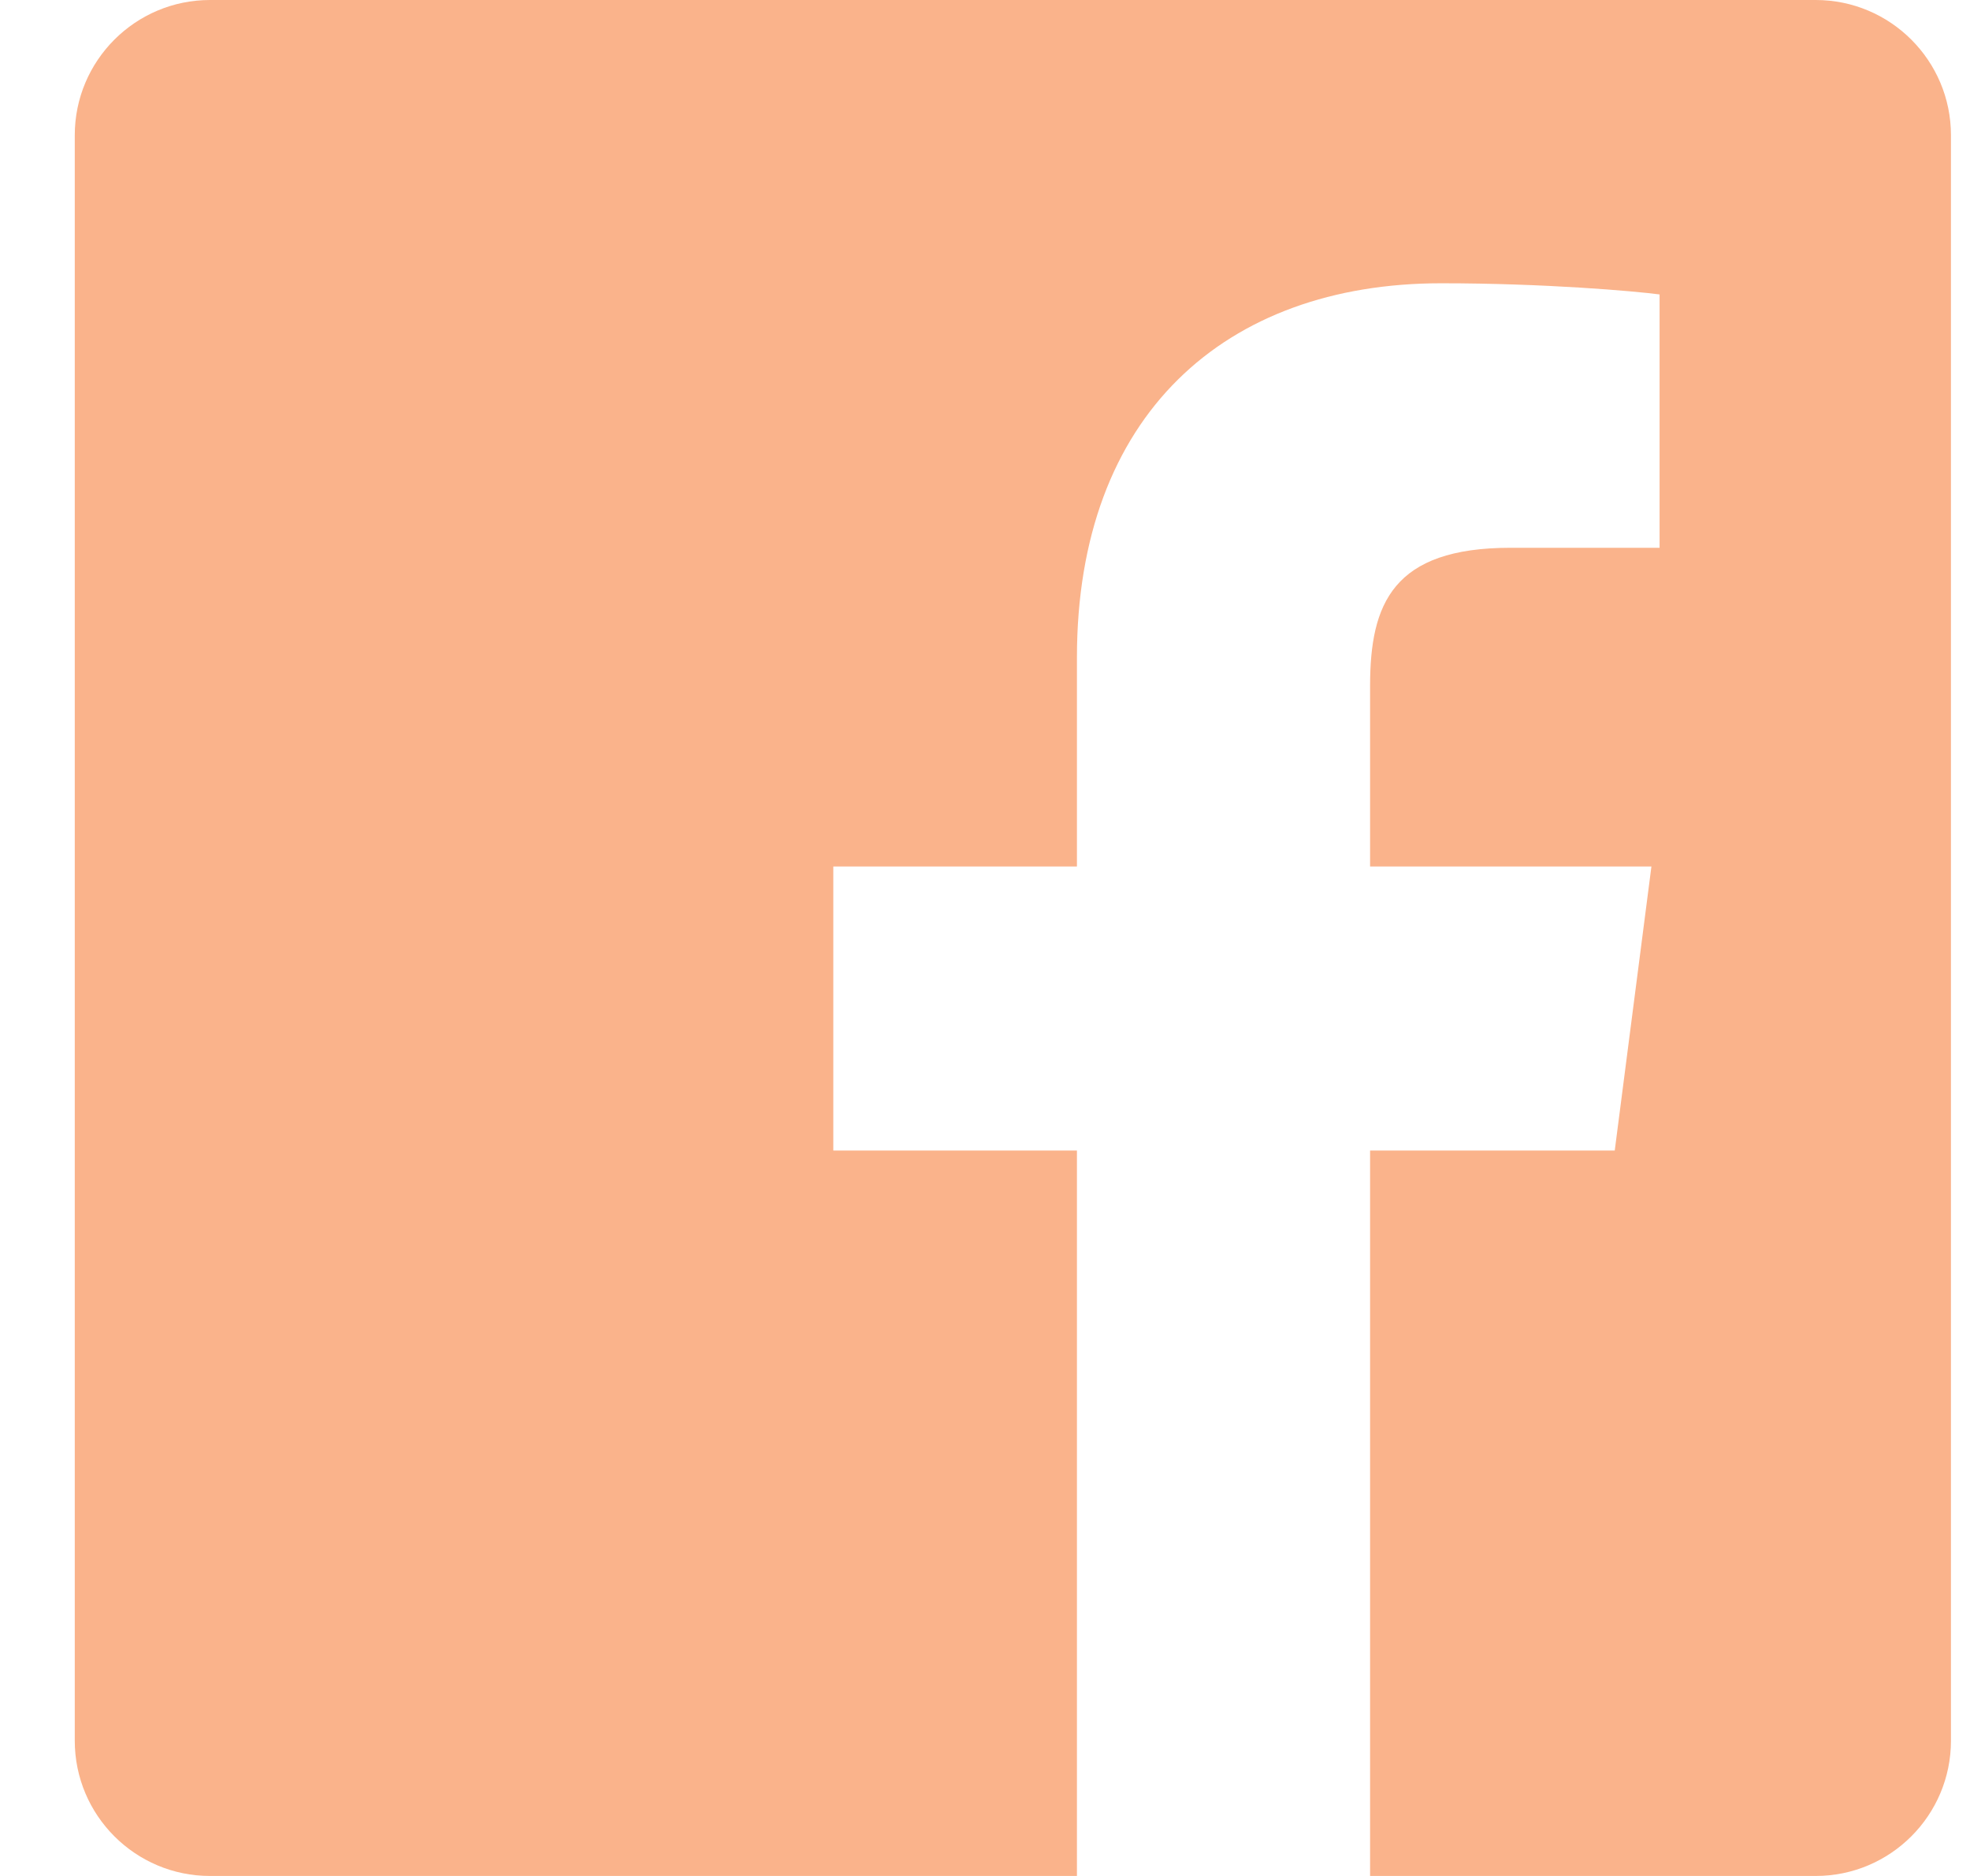 <svg width="21" height="20" viewBox="0 0 21 20" fill="none" xmlns="http://www.w3.org/2000/svg">
<g clip-path="url(#clip0)">
<path d="M19.355 0H2.239C1.443 0 0.797 0.646 0.797 1.442V18.558C0.797 19.354 1.443 20 2.239 20H11.48V12.266H8.883V9.238H11.48V7.01C11.48 4.427 13.058 3.02 15.363 3.02C16.466 3.02 17.415 3.103 17.691 3.139V5.84H16.102C14.848 5.84 14.605 6.436 14.605 7.31V9.238H17.604L17.213 12.266H14.605V20H19.355C20.151 20 20.797 19.354 20.797 18.558V1.442C20.797 0.646 20.151 0 19.355 0V0Z" fill="#FAB38B"/>
</g>
<defs>
<clipPath id="clip0">
<rect width="20" height="20" fill="white" transform="translate(0.797)"/>
</clipPath>
</defs>
</svg>
